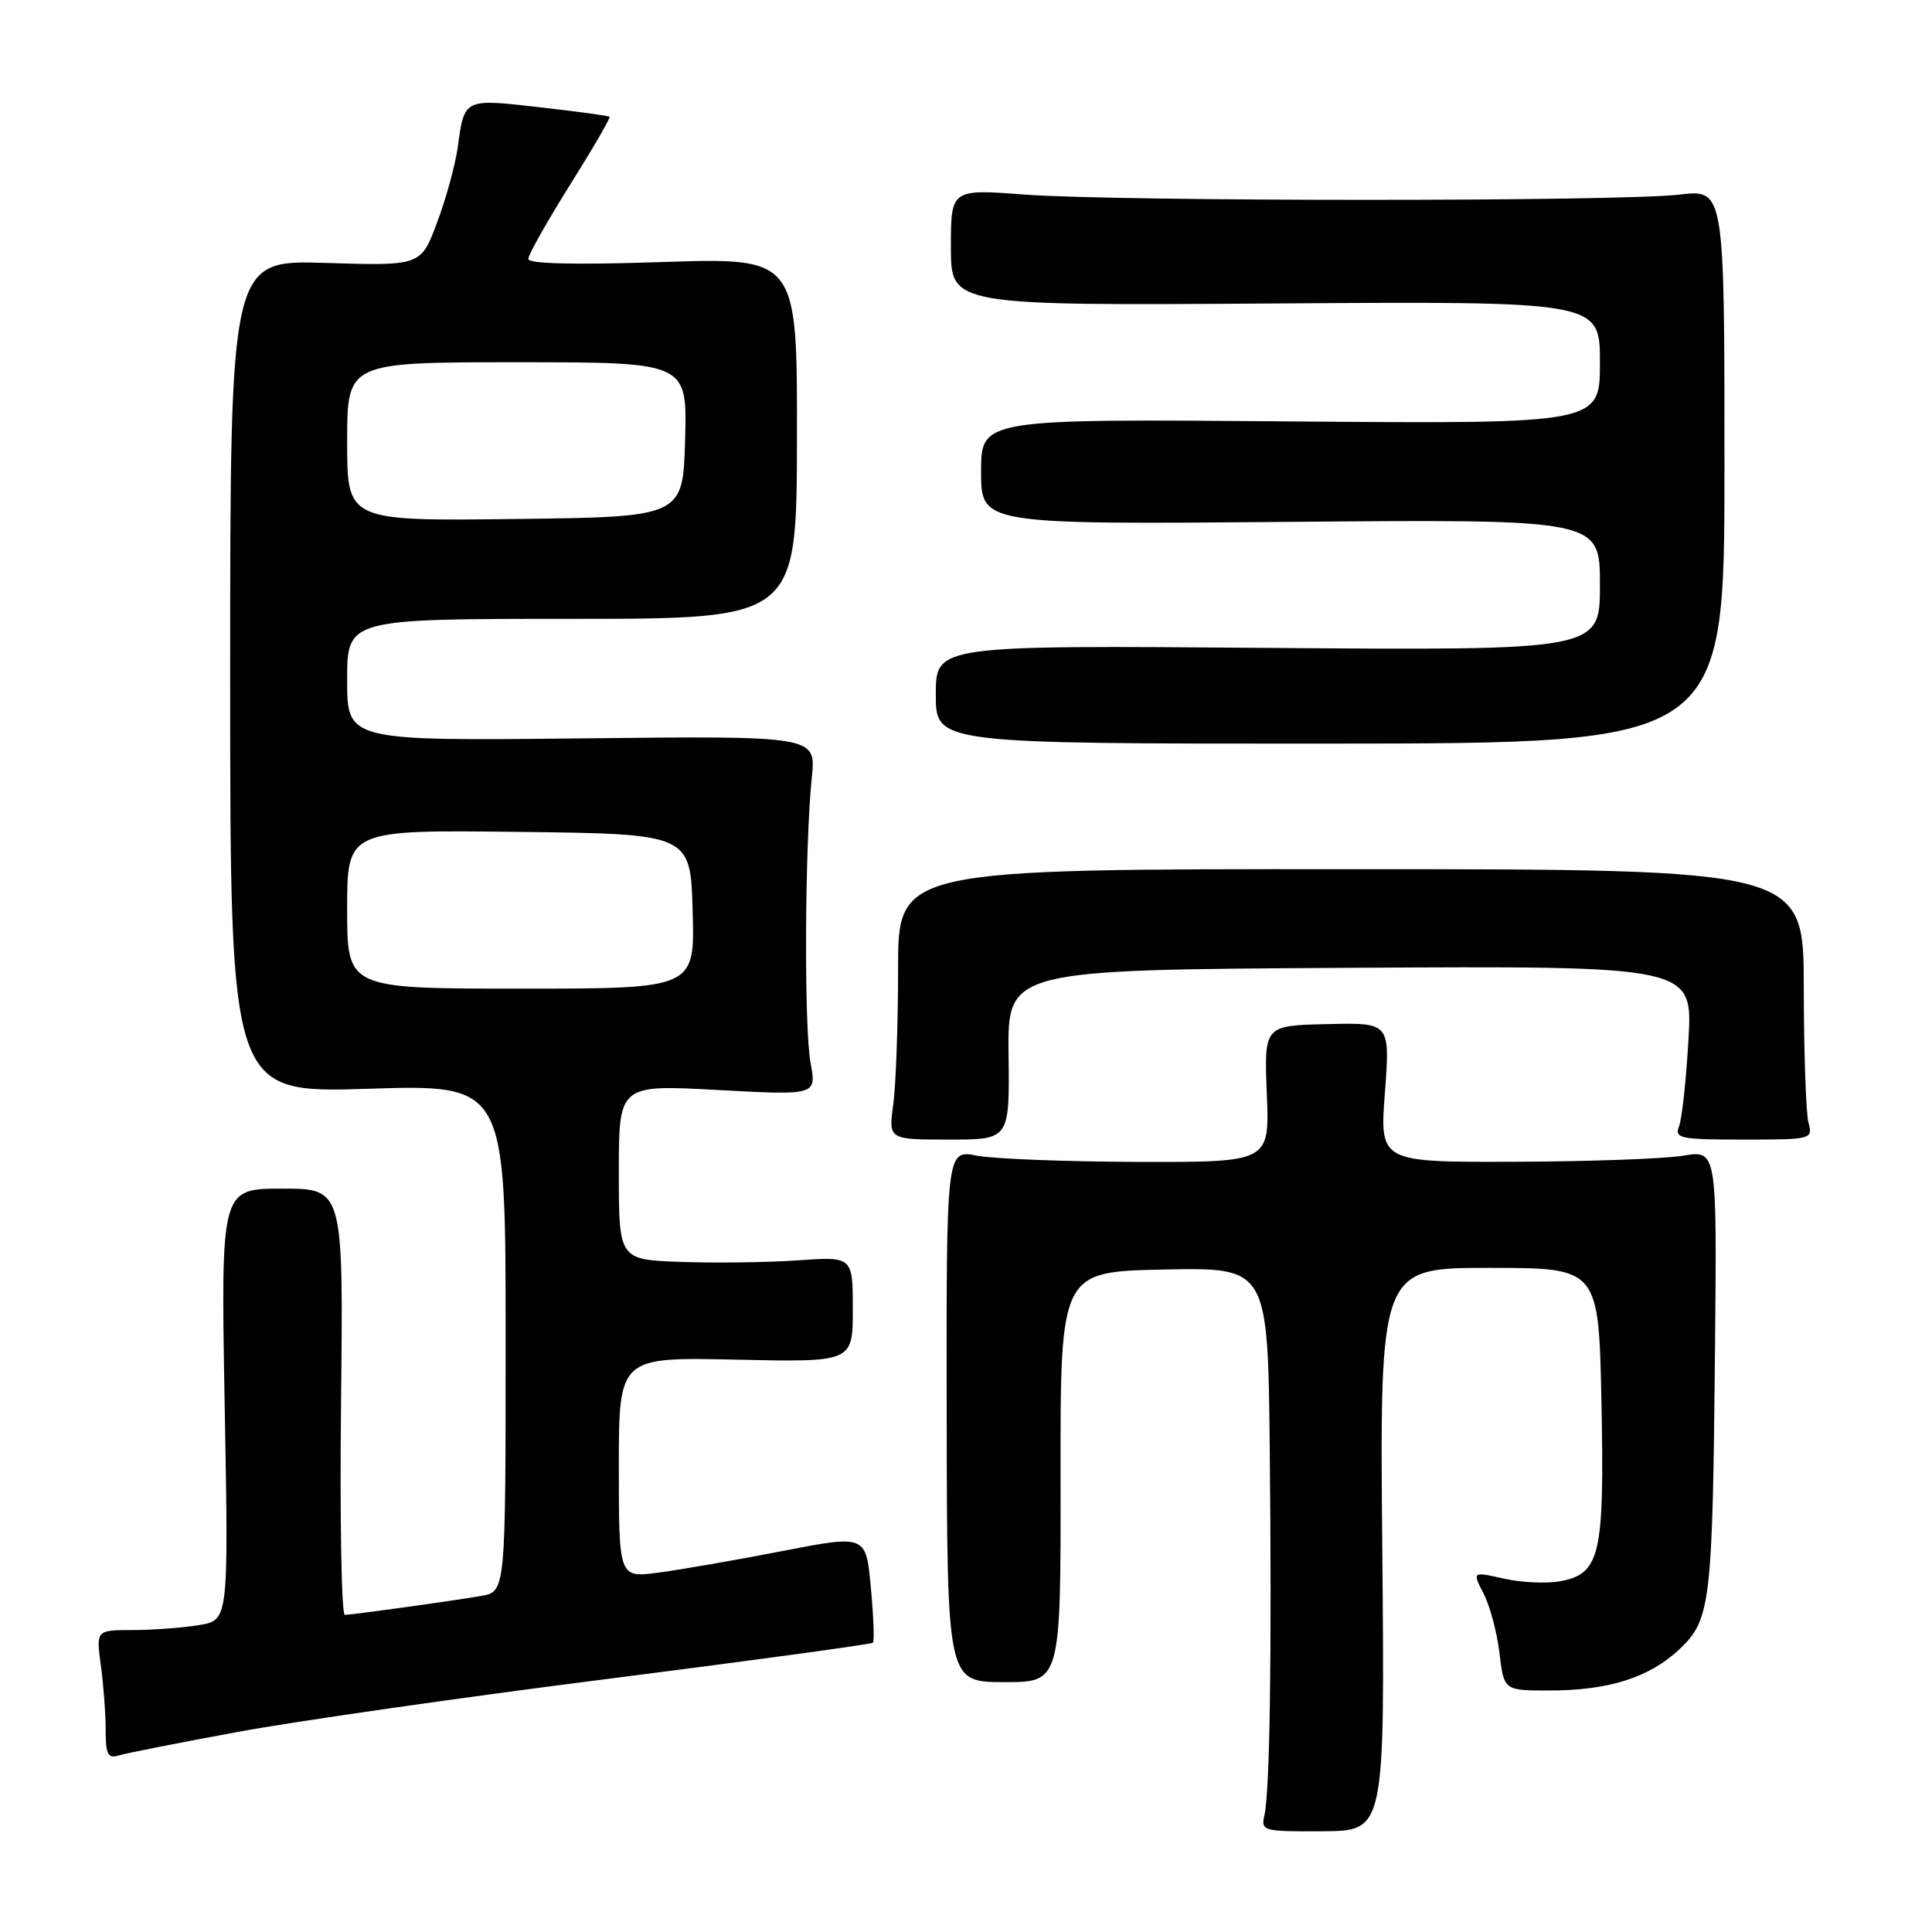 <?xml version="1.0" encoding="UTF-8" standalone="no"?>
<!DOCTYPE svg PUBLIC "-//W3C//DTD SVG 1.1//EN" "http://www.w3.org/Graphics/SVG/1.1/DTD/svg11.dtd" >
<svg xmlns="http://www.w3.org/2000/svg" xmlns:xlink="http://www.w3.org/1999/xlink" version="1.1" viewBox="0 0 256 256">
 <g >
 <path fill="currentColor"
d=" M 183.16 205.30 C 182.82 168.00 182.82 168.00 197.33 168.00 C 211.83 168.00 211.83 168.00 212.20 185.75 C 212.61 206.02 212.04 208.53 206.75 209.52 C 204.96 209.85 201.60 209.70 199.28 209.18 C 195.07 208.23 195.07 208.23 196.59 211.17 C 197.42 212.78 198.37 216.33 198.69 219.05 C 199.28 224.00 199.28 224.00 205.27 224.00 C 213.16 224.00 218.55 222.29 222.54 218.53 C 226.68 214.62 226.93 212.51 227.25 178.45 C 227.50 152.39 227.50 152.39 223.00 153.14 C 220.53 153.55 210.47 153.91 200.66 153.94 C 182.81 154.00 182.81 154.00 183.51 144.75 C 184.20 135.50 184.20 135.50 175.85 135.70 C 167.50 135.89 167.50 135.89 167.86 144.95 C 168.23 154.00 168.23 154.00 150.86 153.96 C 141.31 153.93 131.67 153.56 129.44 153.13 C 125.39 152.34 125.39 152.34 125.44 187.61 C 125.50 222.88 125.50 222.88 133.03 222.89 C 140.56 222.91 140.56 222.91 140.53 195.71 C 140.50 168.50 140.50 168.50 154.25 168.22 C 168.00 167.94 168.00 167.94 168.25 192.22 C 168.53 219.46 168.26 237.46 167.53 240.60 C 167.06 242.61 167.40 242.70 175.27 242.65 C 183.50 242.60 183.50 242.60 183.16 205.30 Z  M 31.50 229.49 C 39.20 228.07 61.20 224.91 80.40 222.48 C 99.59 220.04 115.46 217.87 115.67 217.67 C 115.87 217.46 115.75 214.16 115.39 210.33 C 114.75 203.37 114.75 203.37 103.62 205.53 C 97.51 206.72 90.14 208.00 87.25 208.38 C 82.00 209.07 82.00 209.07 82.00 194.44 C 82.00 179.82 82.00 179.82 97.50 180.16 C 113.00 180.50 113.00 180.50 113.00 173.50 C 113.00 166.50 113.00 166.50 105.75 167.00 C 101.76 167.28 94.79 167.37 90.25 167.21 C 82.00 166.92 82.00 166.92 82.00 155.32 C 82.00 143.72 82.00 143.72 95.10 144.43 C 108.20 145.14 108.20 145.14 107.40 140.82 C 106.53 136.15 106.64 111.95 107.57 103.00 C 108.14 97.50 108.14 97.50 77.07 97.84 C 46.00 98.17 46.00 98.17 46.00 90.09 C 46.00 82.00 46.00 82.00 75.78 82.00 C 105.57 82.00 105.57 82.00 105.60 58.07 C 105.64 34.14 105.64 34.14 87.82 34.72 C 76.19 35.11 70.00 34.96 70.00 34.31 C 70.00 33.76 72.49 29.35 75.52 24.51 C 78.56 19.67 80.92 15.61 80.77 15.47 C 80.62 15.34 76.45 14.77 71.50 14.21 C 61.46 13.06 61.54 13.02 60.66 19.47 C 60.34 21.81 59.11 26.31 57.92 29.47 C 55.77 35.23 55.77 35.23 43.14 34.84 C 30.50 34.44 30.50 34.44 30.50 89.64 C 30.50 144.84 30.50 144.84 48.75 144.27 C 67.00 143.69 67.00 143.69 67.00 177.30 C 67.00 210.91 67.00 210.91 63.75 211.47 C 59.87 212.14 46.84 213.95 45.69 213.98 C 45.25 213.99 45.02 201.29 45.19 185.75 C 45.50 157.50 45.50 157.50 37.38 157.50 C 29.26 157.50 29.26 157.50 29.77 186.10 C 30.29 214.69 30.29 214.69 26.39 215.33 C 24.25 215.69 20.30 215.98 17.61 215.99 C 12.73 216.00 12.73 216.00 13.36 220.64 C 13.71 223.19 14.00 227.05 14.00 229.21 C 14.00 232.48 14.29 233.05 15.75 232.60 C 16.71 232.31 23.80 230.91 31.50 229.49 Z  M 133.64 139.75 C 133.50 128.50 133.50 128.50 178.90 128.24 C 224.29 127.98 224.29 127.98 223.73 137.74 C 223.43 143.11 222.86 148.29 222.48 149.25 C 221.85 150.84 222.63 151.00 231.01 151.00 C 240.09 151.00 240.22 150.96 239.63 148.75 C 239.30 147.51 239.02 139.45 239.01 130.84 C 239.00 115.18 239.00 115.18 179.00 115.17 C 119.00 115.15 119.00 115.15 119.00 128.44 C 119.00 135.74 118.71 143.81 118.36 146.36 C 117.73 151.00 117.73 151.00 125.75 151.00 C 133.78 151.00 133.78 151.00 133.64 139.75 Z  M 228.50 61.79 C 228.50 25.08 228.50 25.08 222.50 25.79 C 214.65 26.72 148.30 26.71 135.75 25.78 C 126.00 25.05 126.00 25.05 126.00 32.78 C 126.00 40.50 126.00 40.50 169.00 40.21 C 212.00 39.92 212.00 39.92 212.00 48.05 C 212.00 56.17 212.00 56.17 171.00 55.84 C 130.00 55.50 130.00 55.50 130.00 62.50 C 130.00 69.50 130.00 69.50 171.00 69.15 C 212.00 68.80 212.00 68.80 212.00 77.49 C 212.00 86.19 212.00 86.19 168.00 85.85 C 124.00 85.50 124.00 85.50 124.00 92.03 C 124.00 98.55 124.00 98.55 176.25 98.53 C 228.50 98.50 228.50 98.50 228.50 61.79 Z  M 46.00 120.48 C 46.00 109.96 46.00 109.96 68.75 110.23 C 91.50 110.50 91.50 110.50 91.78 120.75 C 92.07 131.00 92.07 131.00 69.03 131.00 C 46.00 131.00 46.00 131.00 46.00 120.48 Z  M 46.00 58.52 C 46.00 48.00 46.00 48.00 68.53 48.00 C 91.07 48.00 91.07 48.00 90.78 58.25 C 90.50 68.50 90.50 68.50 68.25 68.77 C 46.00 69.04 46.00 69.04 46.00 58.52 Z "/>
</g>
</svg>